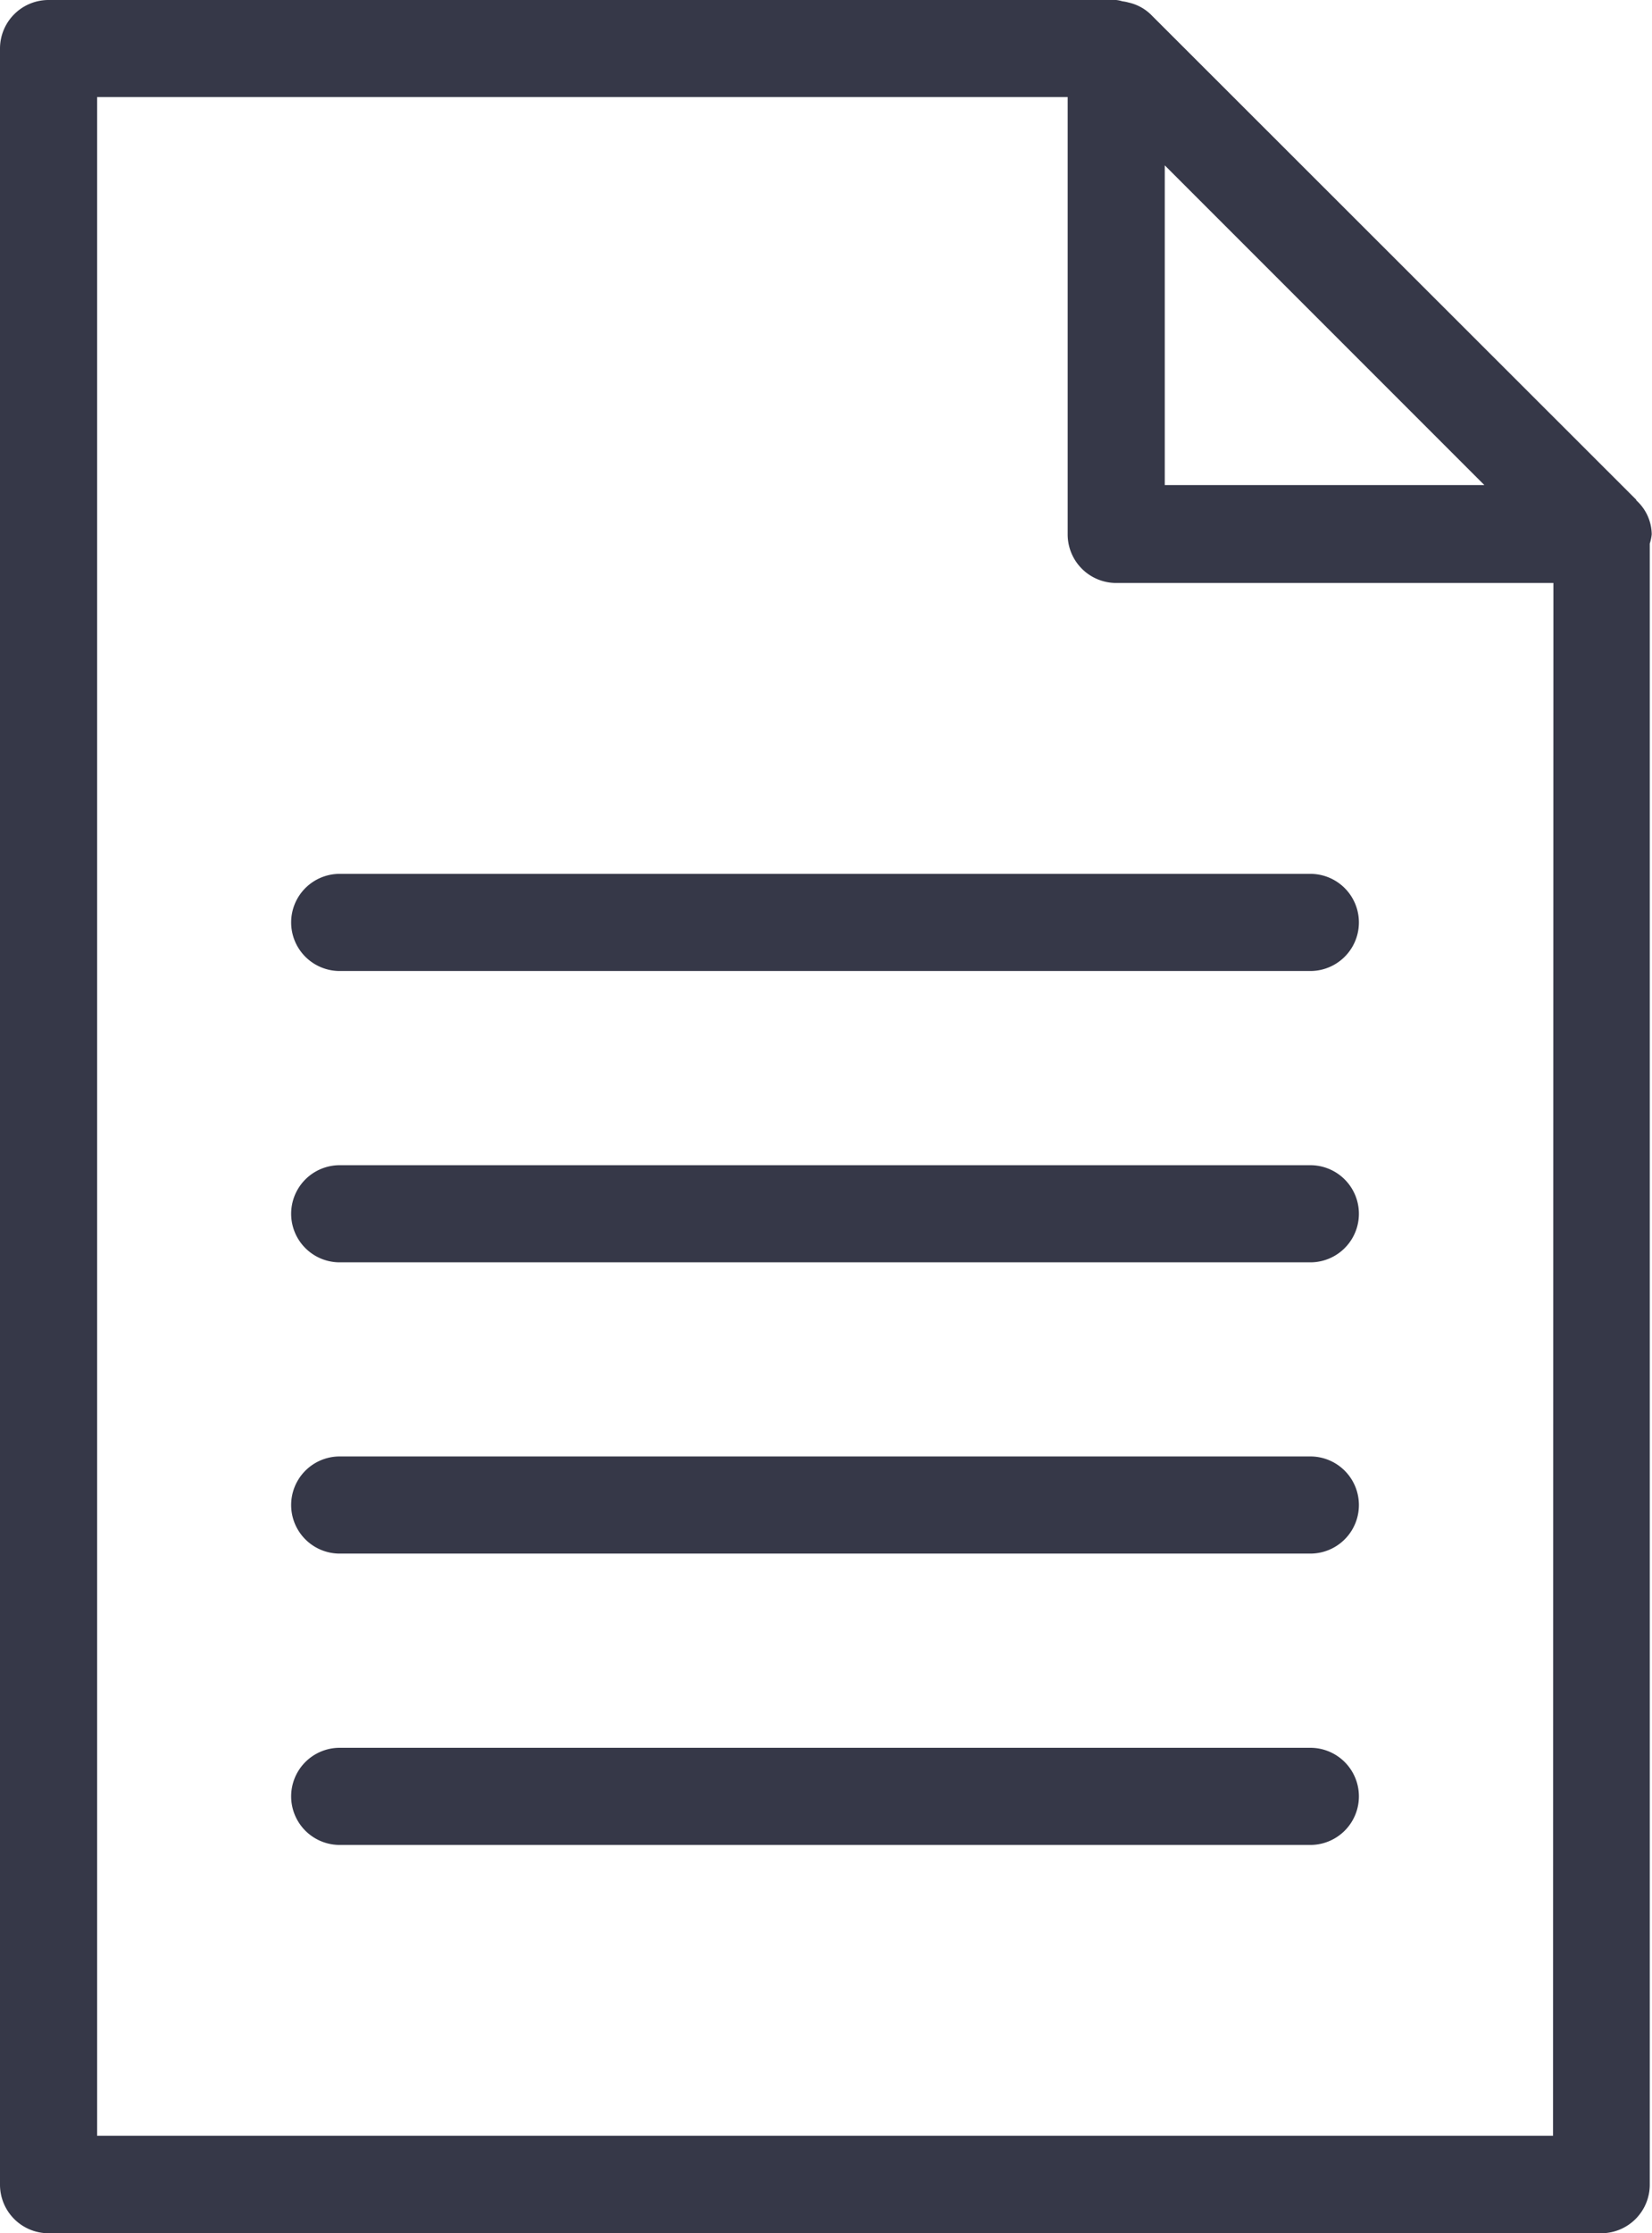 <svg xmlns="http://www.w3.org/2000/svg" width="17.76" height="24" viewBox="0 0 17.76 24">
  <g id="Group_774" data-name="Group 774" transform="translate(0)">
    <path id="Path_47158" data-name="Path 47158" d="M81.377,5.377s0,0,0-.006L81.3,5.294,76.155.153a.5.5,0,0,0-.237-.126.442.442,0,0,0-.065-.013A.37.37,0,0,0,75.786,0H64.308a.522.522,0,0,0-.522.522V23.478a.522.522,0,0,0,.522.522H81a.522.522,0,0,0,.522-.522V5.842a.491.491,0,0,0,.021-.1A.5.5,0,0,0,81.377,5.377Zm-5.069-3.6,3.436,3.436H76.308Zm4.174,21.175H64.83V1.043H75.264v4.7a.522.522,0,0,0,.522.522h4.7Z" transform="translate(-63.786)" fill="#363848"/>
    <path id="Path_47159" data-name="Path 47159" d="M138.743,384H128.308a.522.522,0,0,0,0,1.044h10.435a.522.522,0,0,0,0-1.044Z" transform="translate(-124.656 -365.217)" fill="#363848"/>
    <path id="Path_47160" data-name="Path 47160" d="M138.743,320H128.308a.522.522,0,0,0,0,1.044h10.435a.522.522,0,0,0,0-1.044Z" transform="translate(-124.656 -304.348)" fill="#363848"/>
    <path id="Path_47161" data-name="Path 47161" d="M138.743,256H128.308a.522.522,0,0,0,0,1.044h10.435a.522.522,0,0,0,0-1.044Z" transform="translate(-124.656 -243.478)" fill="#363848"/>
    <path id="Path_47162" data-name="Path 47162" d="M127.787,192.522a.522.522,0,0,0,.522.522h10.435a.522.522,0,0,0,0-1.044H128.309A.522.522,0,0,0,127.787,192.522Z" transform="translate(-124.657 -182.609)" fill="#363848"/>
  </g>
</svg>
